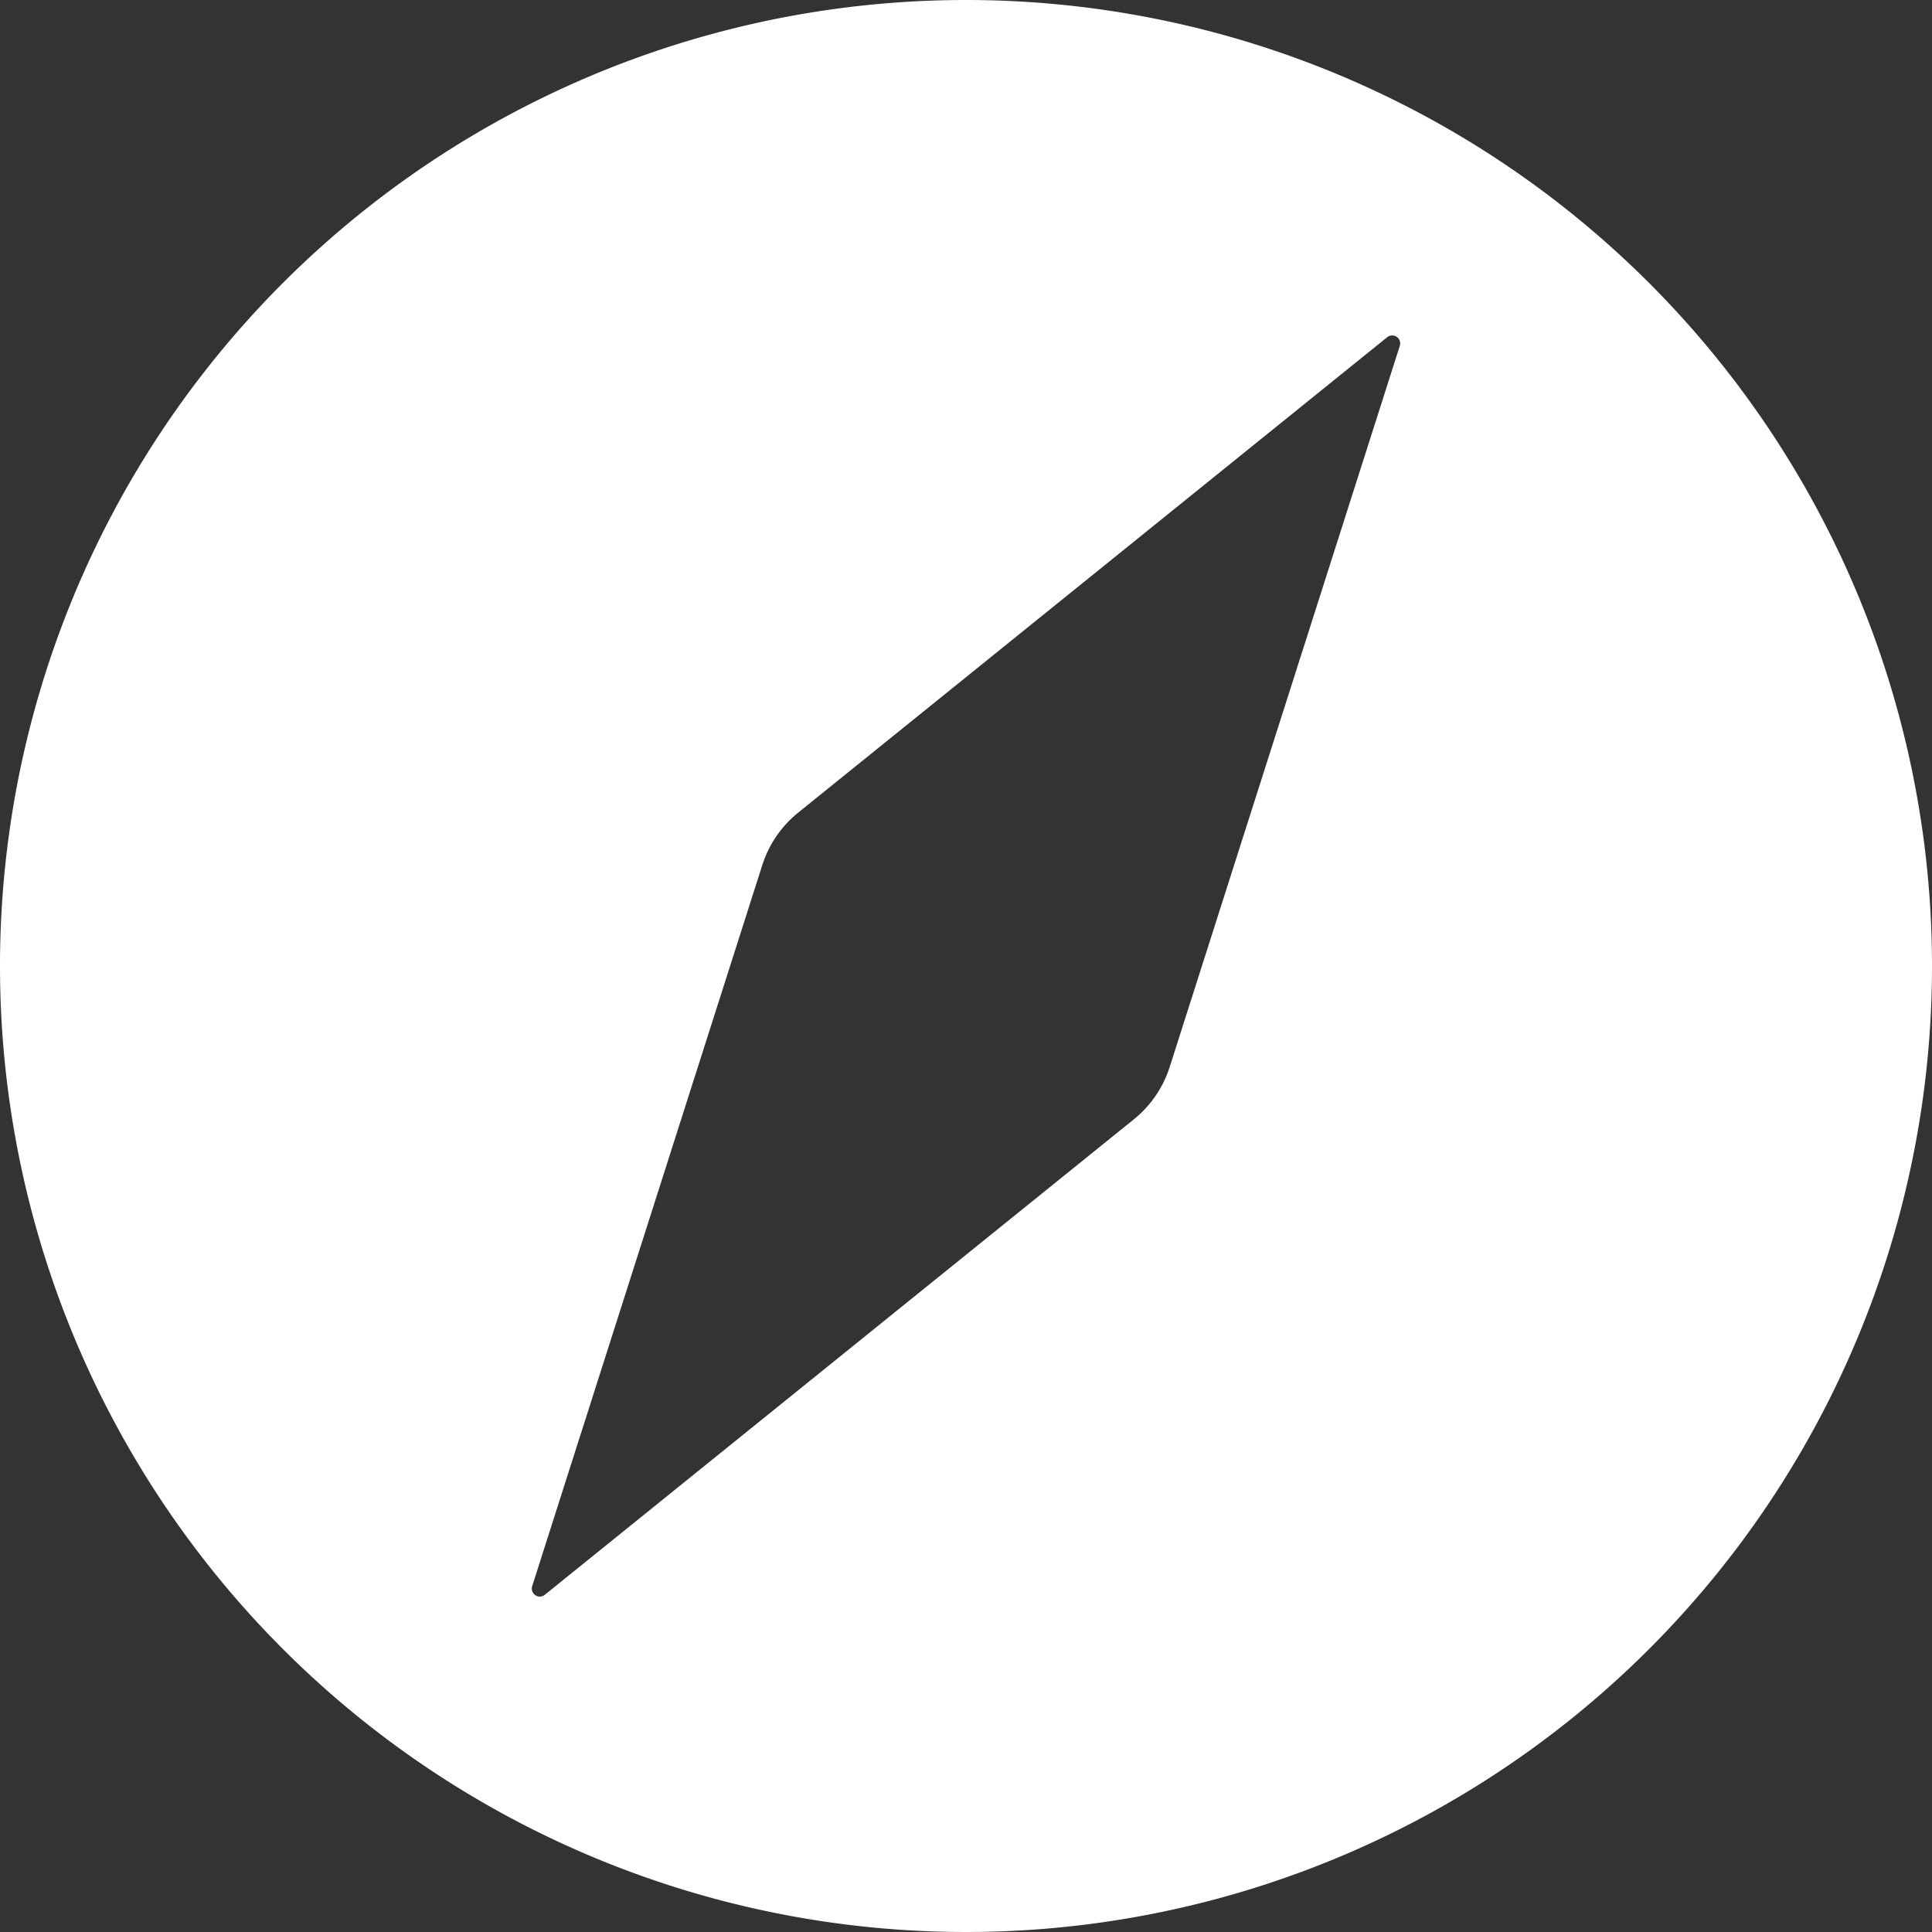 <svg id="Layer_1" data-name="Layer 1" xmlns="http://www.w3.org/2000/svg" viewBox="0 0 346 346"><rect x="0" y="0" width="346" height="346" fill="#333333" stroke="none"/><defs><style>.cls-1{fill:#fff;}</style></defs><title>kort_pil</title><g id="CyNPVW.tif"><path class="cls-1" d="M250,79A173,173,0,1,0,423,252,173,173,0,0,0,250,79Zm77.69,61.94L286.48,270.08a19.78,19.78,0,0,1-6.43,9.39L174.57,364.61a1.43,1.43,0,0,1-2.26-1.55l41.21-129.14a19.78,19.78,0,0,1,6.43-9.39l105.48-85.14A1.43,1.43,0,0,1,327.69,140.94Z" transform="translate(-77 -79)"/></g></svg>